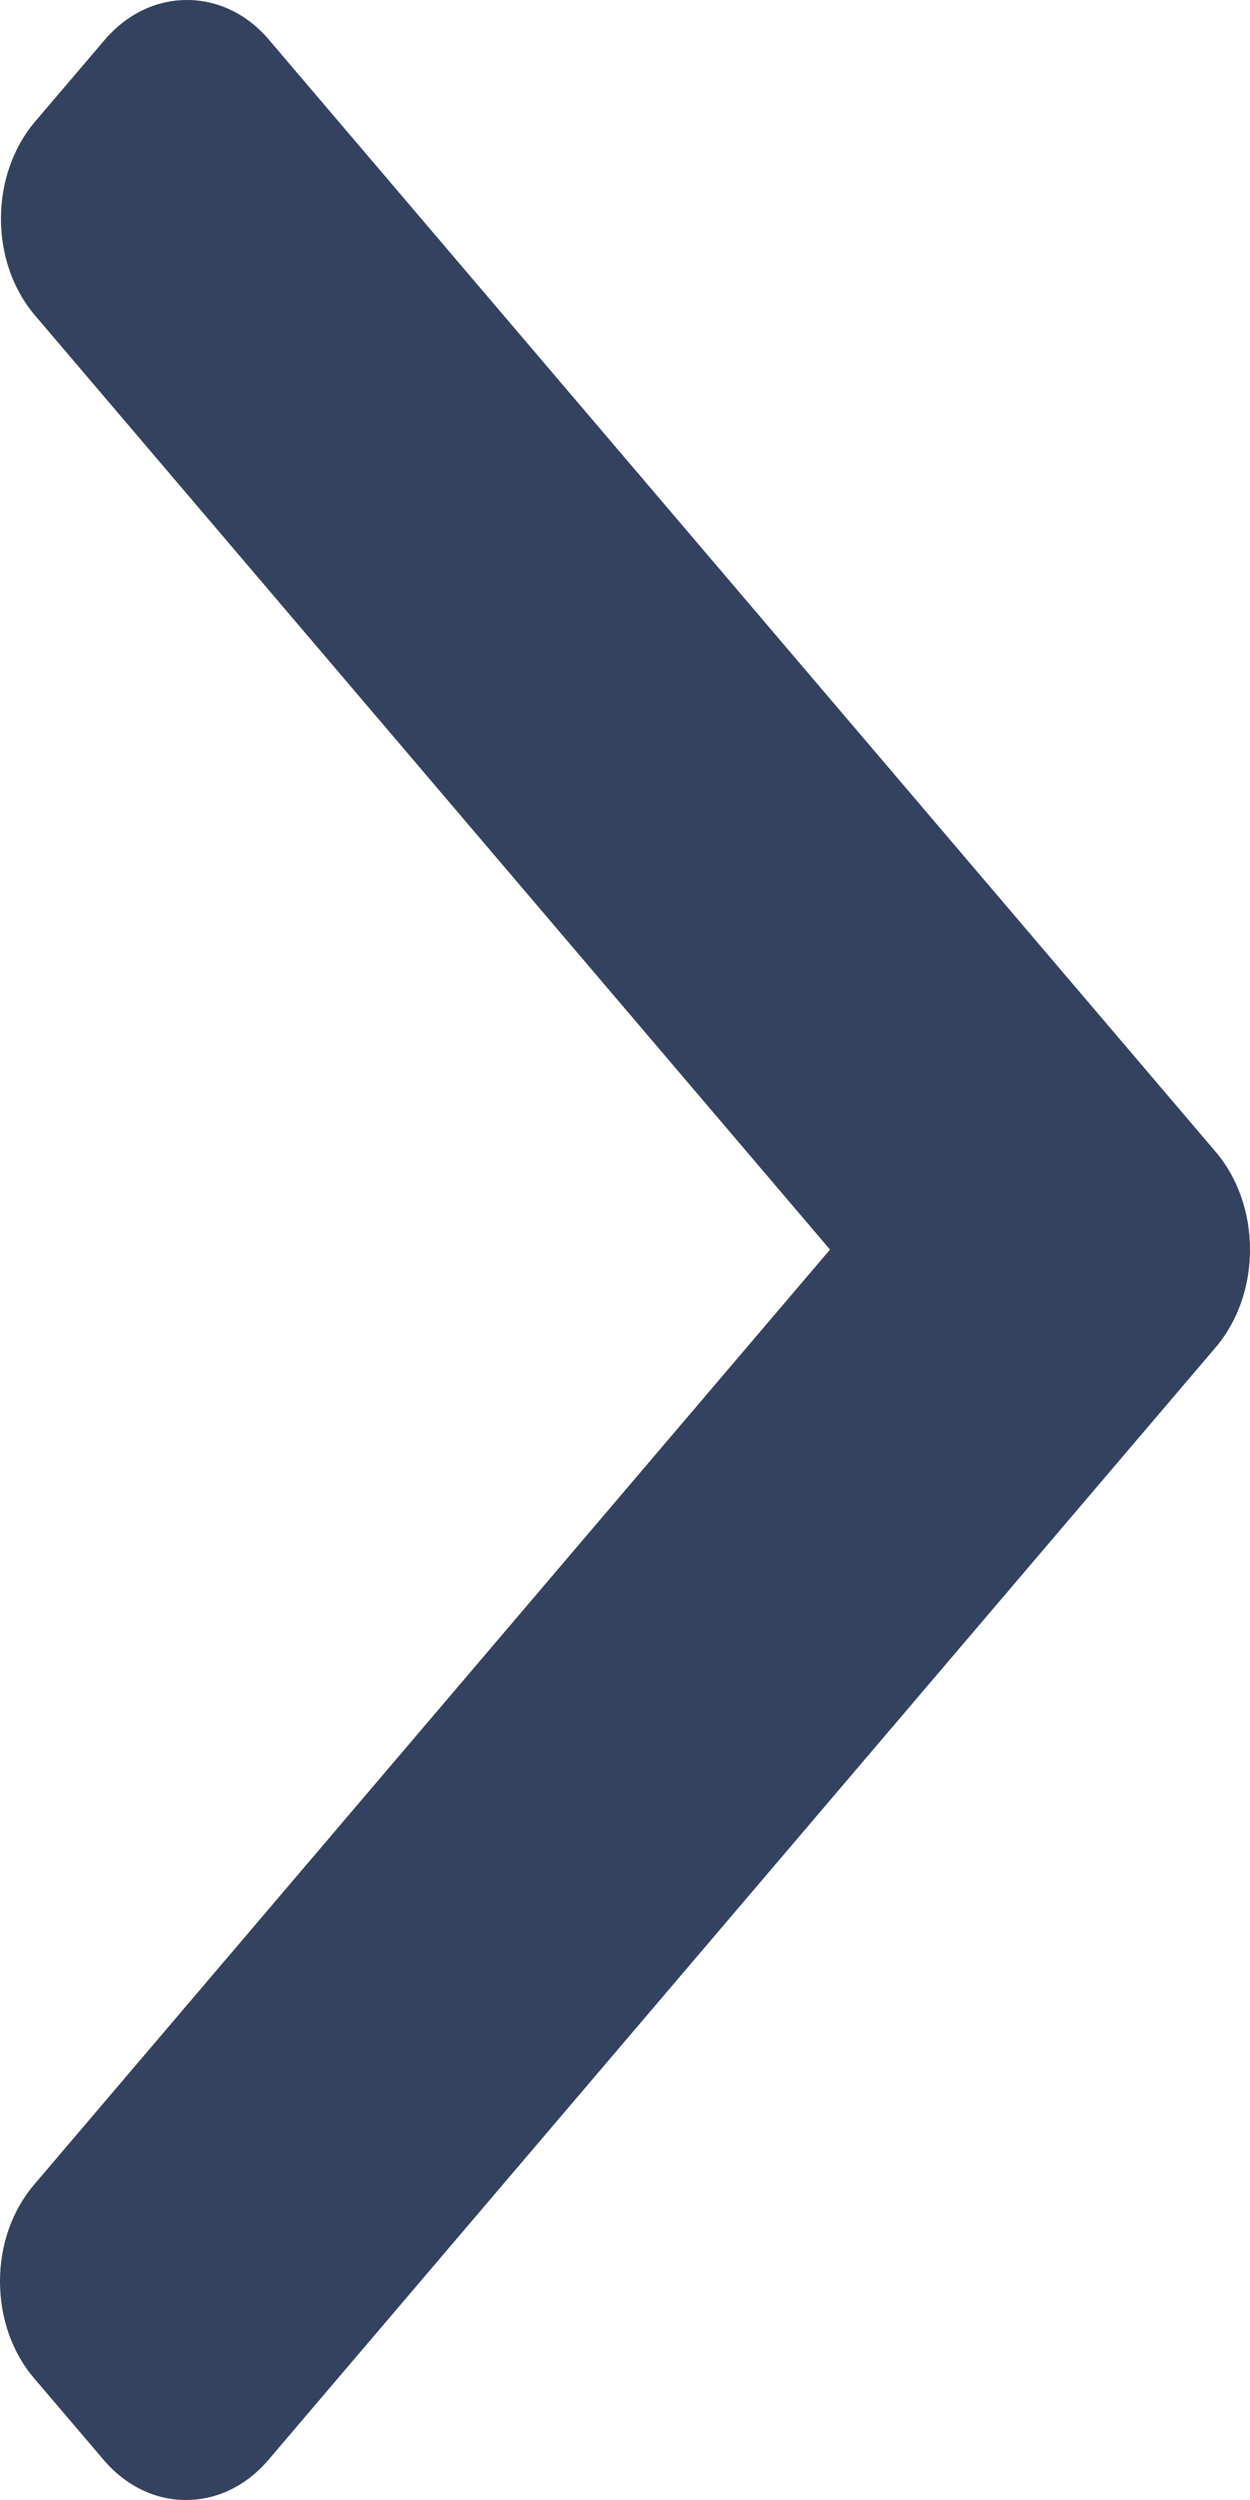 <svg width="3" height="6" viewBox="0 0 3 6" fill="none" xmlns="http://www.w3.org/2000/svg">
<path d="M2.919 2.766L0.646 0.096C0.594 0.034 0.523 0 0.449 0C0.374 0 0.304 0.034 0.251 0.096L0.084 0.292C-0.025 0.421 -0.025 0.629 0.084 0.757L1.992 2.999L0.082 5.243C0.029 5.305 0 5.388 0 5.475C0 5.563 0.029 5.646 0.082 5.708L0.249 5.904C0.302 5.966 0.372 6 0.446 6C0.521 6 0.591 5.966 0.644 5.904L2.919 3.232C2.971 3.17 3 3.087 3 2.999C3 2.911 2.971 2.828 2.919 2.766Z" fill="#33425F"/>
</svg>
